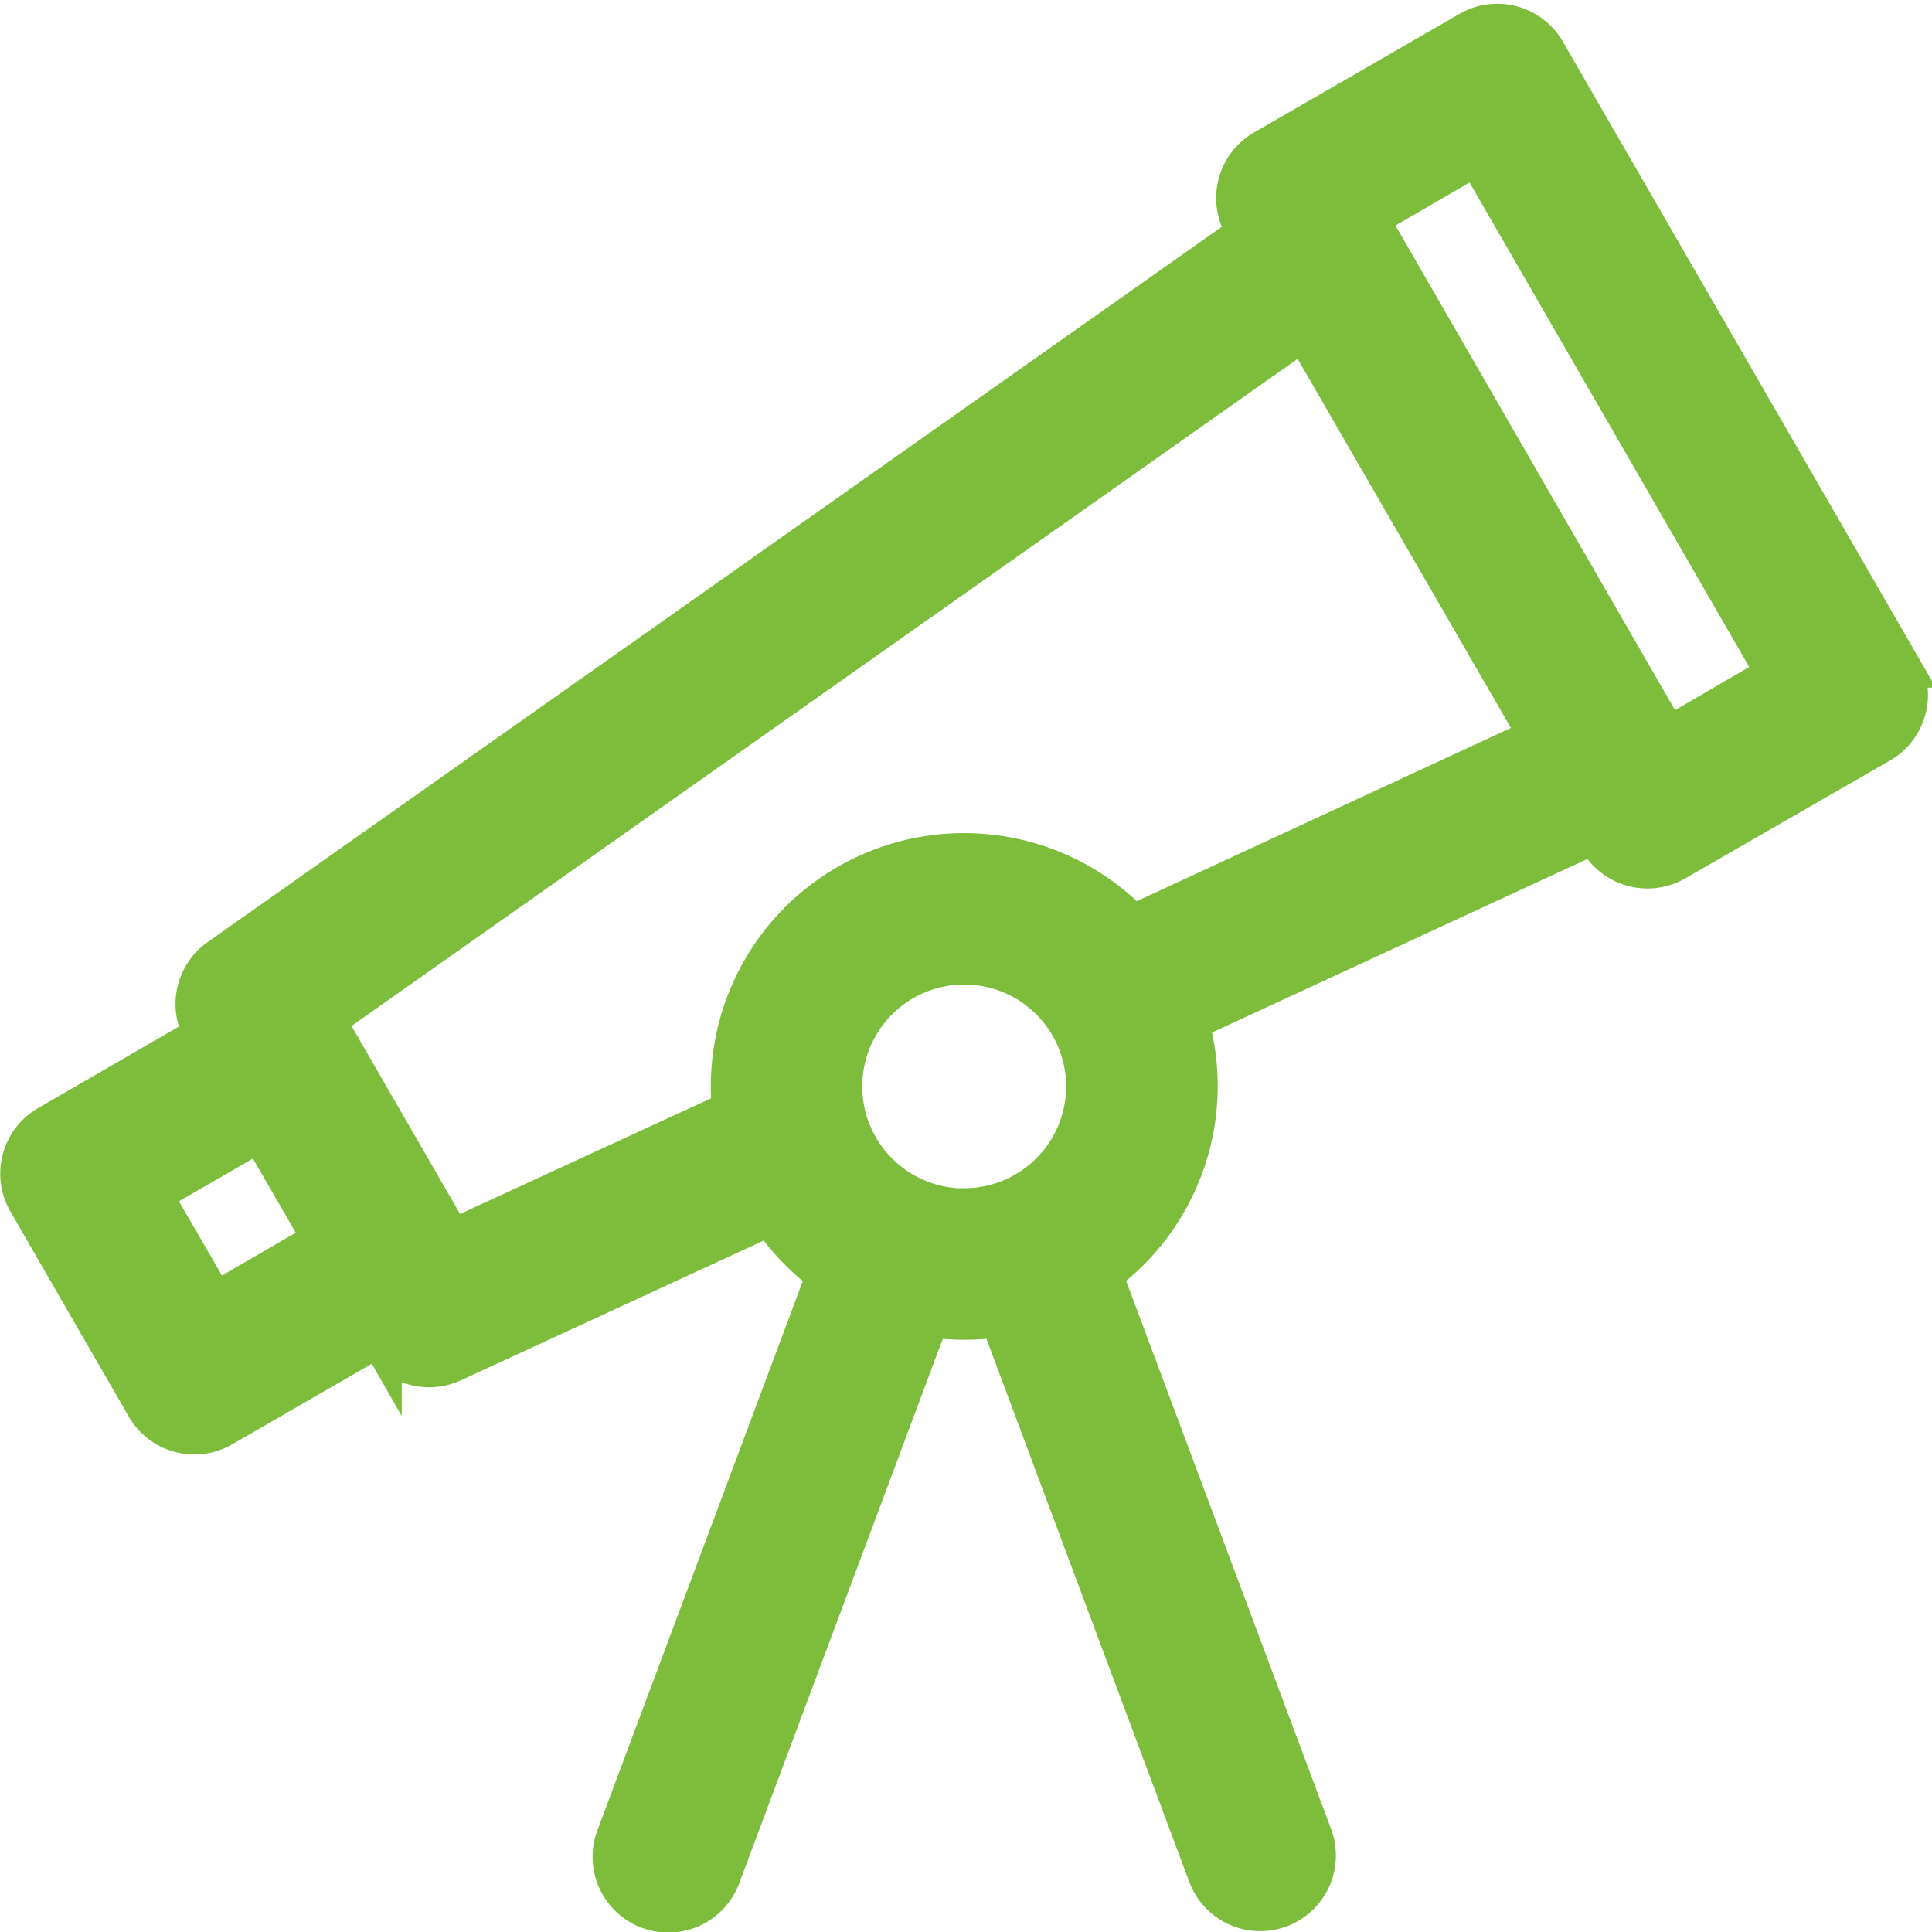 <svg xmlns="http://www.w3.org/2000/svg" width="23.69" height="23.691" viewBox="0 0 23.69 23.691"><defs><style>.a{fill:#7dbd3b;stroke:#7dbd3b;stroke-width:0.5px;}</style></defs><path class="a" d="M23.052,7.886,18.695.339a.678.678,0,0,0-.926-.248L15.253,1.543A.678.678,0,0,0,15,2.469l.054.093L2.44,11.459a.678.678,0,0,0-.2.893l.024.042L.34,13.508a.678.678,0,0,0-.248.926L1.544,16.95a.678.678,0,0,0,.926.248L4.4,16.084l.024.042a.678.678,0,0,0,.872.276l3.9-1.8a2.881,2.881,0,0,0,.694.727l-2.58,6.9a.678.678,0,1,0,1.27.475l2.563-6.855a2.864,2.864,0,0,0,.866,0L14.568,22.7a.678.678,0,0,0,1.27-.475l-2.58-6.9a2.851,2.851,0,0,0,1.058-3.1l4.993-2.308.053.093a.678.678,0,0,0,.926.248L22.8,8.812a.678.678,0,0,0,.248-.926Zm-20.673,7.8L1.6,14.343l1.341-.774.775,1.342Zm9.192-1.16a1.5,1.5,0,1,1,1.5-1.5A1.5,1.5,0,0,1,11.572,14.524Zm2.064-3.472a2.855,2.855,0,0,0-4.921,1.972,2.878,2.878,0,0,0,.015.3L5.287,14.912l-1.559-2.7,12.011-8.47,2.889,5Zm6.561-2.3L16.518,2.378,17.859,1.6l3.679,6.373Z" transform="translate(0.252 0.296)"/></svg>